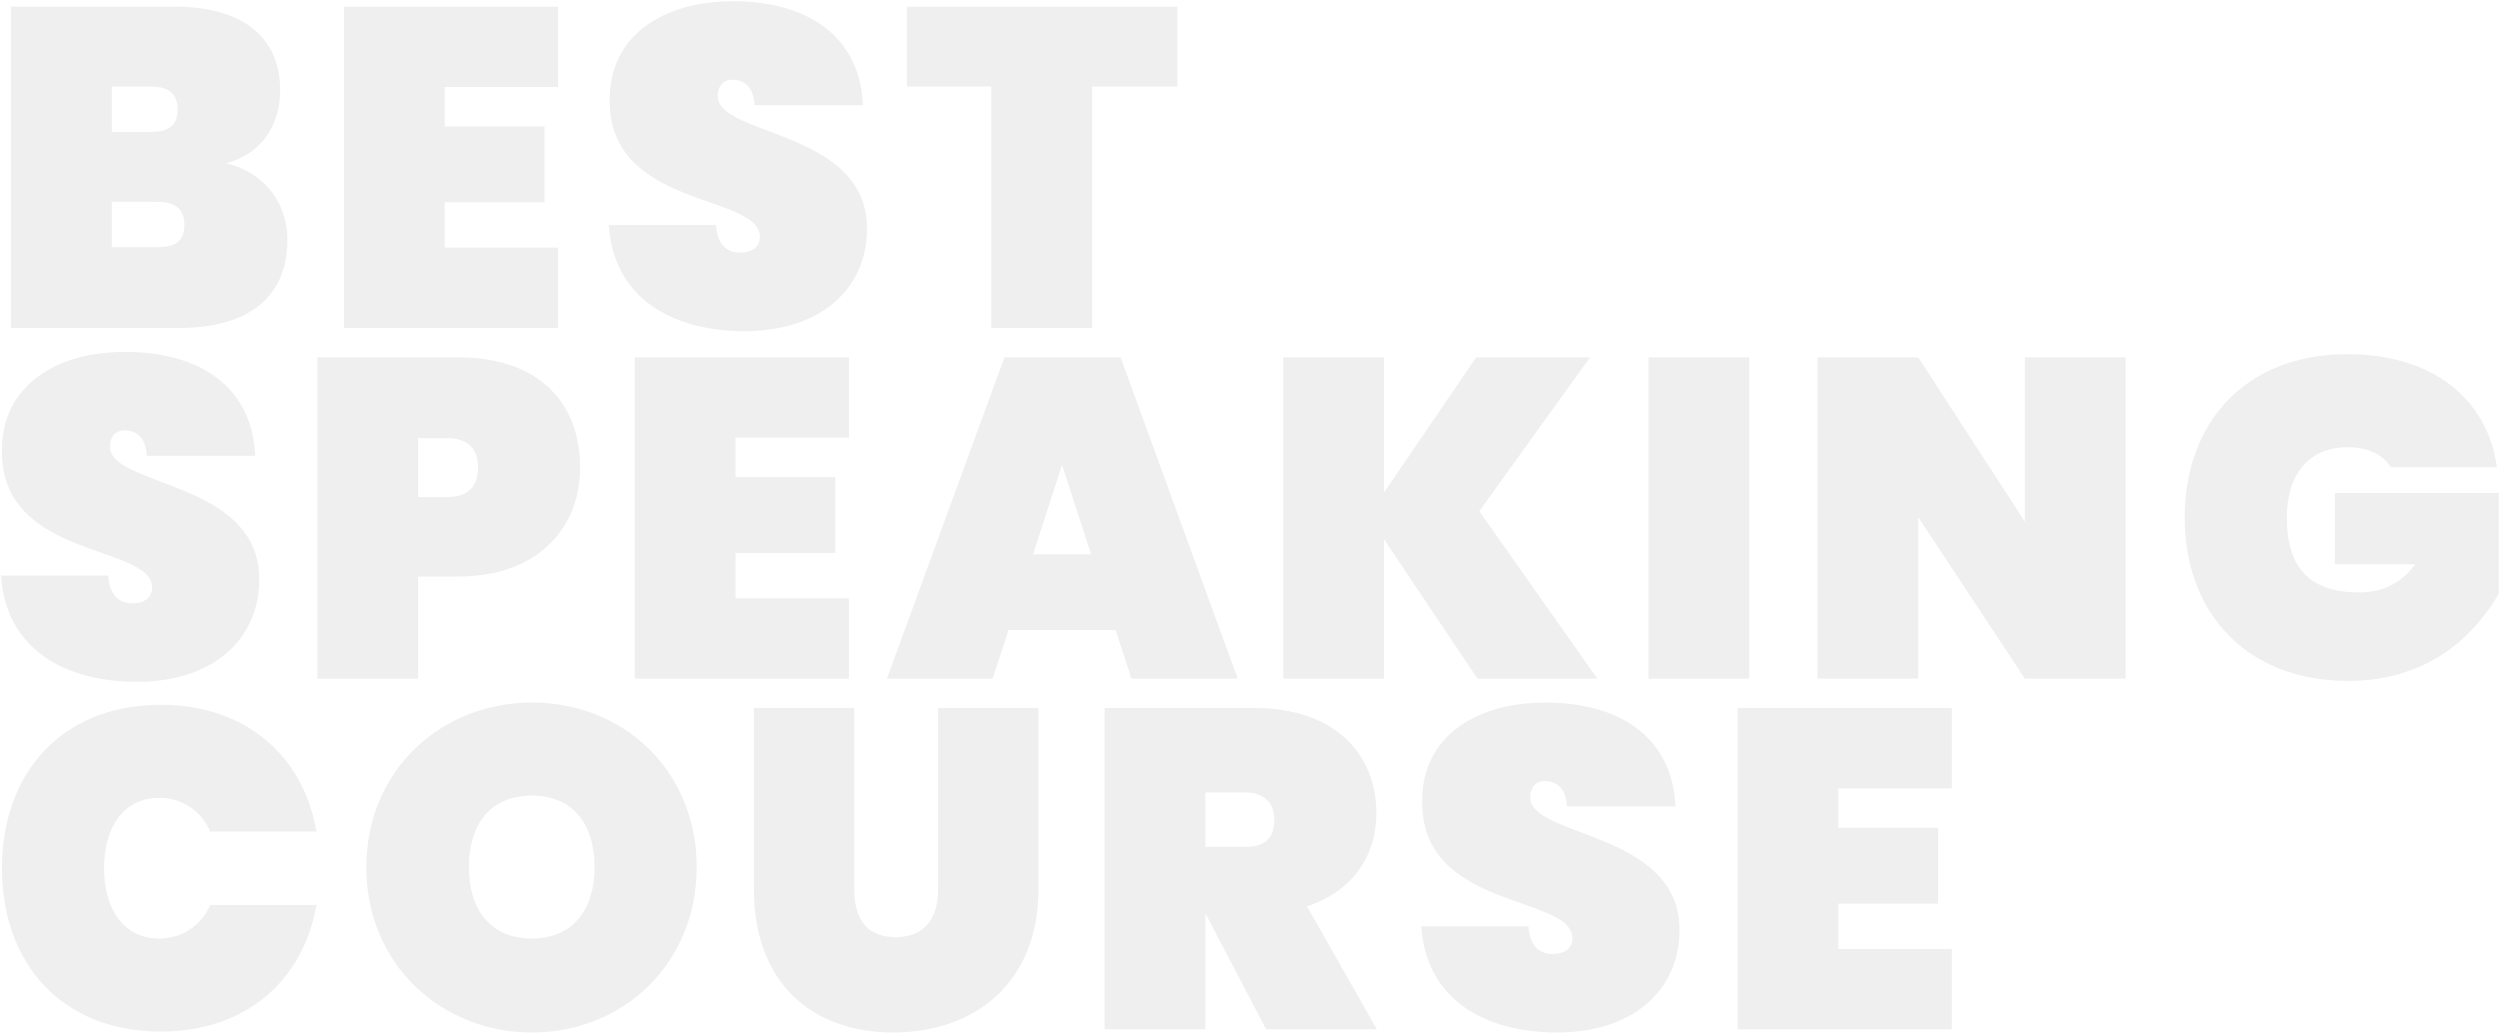 <svg width="606" height="251" viewBox="0 0 606 251" fill="none" xmlns="http://www.w3.org/2000/svg">
<g opacity="0.08">
<path d="M44.697 54.53C44.697 58.38 42.607 59.92 38.207 59.92H27.097V48.92H38.207C42.607 48.92 44.697 50.79 44.697 54.53ZM43.047 26.59C43.047 30.33 40.957 31.98 36.557 31.98H27.097V20.98H36.557C40.957 20.98 43.047 22.74 43.047 26.59ZM69.667 58.16C69.667 49.47 64.387 41.88 54.817 39.57C62.517 37.59 67.907 31.21 67.907 21.86C67.907 8.33 57.897 1.62 42.387 1.62H2.677V79.5H43.487C60.427 79.5 69.667 71.8 69.667 58.16Z" fill="#303031"/>
<path d="M135.292 1.62H83.372V79.5H135.292V60.03H107.792V49.03H131.992V30.66H107.792V21.09H135.292V1.62Z" fill="#303031"/>
<path d="M210.165 55.41C210.165 31.43 173.975 33.08 173.975 23.29C173.975 20.65 175.515 19.33 177.495 19.33C180.135 19.33 182.665 20.76 182.885 25.49H209.175C208.515 9.32 196.415 0.3 177.605 0.3C160.995 0.3 147.795 8.44 147.795 24.06C147.355 50.68 184.095 46.83 184.205 57.39C184.205 60.14 181.895 61.24 179.475 61.24C177.055 61.24 173.975 60.25 173.535 54.53H147.575C148.675 72.02 162.645 80.27 180.465 80.27C199.275 80.27 210.165 69.71 210.165 55.41Z" fill="#303031"/>
<path d="M219.845 20.98H240.305V79.5H264.725V20.98H285.405V1.62H219.845V20.98Z" fill="#303031"/>
<path d="M62.847 140.41C62.847 116.43 26.657 118.08 26.657 108.29C26.657 105.65 28.197 104.33 30.177 104.33C32.817 104.33 35.347 105.76 35.567 110.49H61.857C61.197 94.32 49.097 85.3 30.287 85.3C13.677 85.3 0.477 93.44 0.477 109.06C0.037 135.68 36.777 131.83 36.887 142.39C36.887 145.14 34.577 146.24 32.157 146.24C29.737 146.24 26.657 145.25 26.217 139.53H0.257C1.357 157.02 15.327 165.27 33.147 165.27C51.957 165.27 62.847 154.71 62.847 140.41Z" fill="#303031"/>
<path d="M101.347 120.5V106.2H108.277C113.777 106.2 115.867 109.06 115.867 113.35C115.867 117.64 113.777 120.5 108.277 120.5H101.347ZM140.617 113.35C140.617 97.62 130.607 86.62 111.027 86.62H76.927V164.5H101.347V139.75H111.027C130.607 139.75 140.617 127.76 140.617 113.35Z" fill="#303031"/>
<path d="M205.782 86.62H153.862V164.5H205.782V145.03H178.282V134.03H202.482V115.66H178.282V106.09H205.782V86.62Z" fill="#303031"/>
<path d="M274.275 164.5H300.015L271.635 86.62H243.475L214.985 164.5H240.615L244.465 152.73H270.425L274.275 164.5ZM264.485 134.36H250.405L257.445 112.69L264.485 134.36Z" fill="#303031"/>
<path d="M358.144 164.5H387.184L358.584 123.91L385.424 86.62H357.814L335.484 119.4V86.62H311.064V164.5H335.484V130.73L358.144 164.5Z" fill="#303031"/>
<path d="M399.601 164.5H424.021V86.62H399.601V164.5Z" fill="#303031"/>
<path d="M490.82 86.62V126.44L464.97 86.62H440.55V164.5H464.97V125.34L490.82 164.5H515.24V86.62H490.82Z" fill="#303031"/>
<path d="M568.953 85.85C544.533 85.85 529.573 102.24 529.573 125.45C529.573 148.66 544.643 165.05 569.173 165.05C589.303 165.05 600.303 153.28 605.693 143.93V119.51H565.983V136.78H585.453C581.823 141.62 577.313 143.6 571.813 143.6C559.823 143.6 554.323 137.55 554.323 125.45C554.323 115.11 559.603 108.4 569.063 108.4C574.123 108.4 577.643 110.27 579.513 113.24H605.253C602.943 96.63 589.633 85.85 568.953 85.85Z" fill="#303031"/>
<path d="M0.477 210.45C0.477 233.66 15.107 250.05 38.977 250.05C59.547 250.05 73.517 237.73 76.707 219.36H50.967C48.657 224.53 44.037 227.5 38.537 227.5C30.287 227.5 25.227 220.79 25.227 210.45C25.227 200.11 30.287 193.4 38.537 193.4C44.037 193.4 48.657 196.37 50.967 201.54H76.707C73.517 183.17 59.547 170.85 38.977 170.85C15.107 170.85 0.477 187.24 0.477 210.45Z" fill="#303031"/>
<path d="M168.879 210.23C168.879 186.8 151.169 170.3 128.949 170.3C106.839 170.3 88.799 186.8 88.799 210.23C88.799 233.66 106.839 250.27 128.949 250.27C150.949 250.27 168.879 233.66 168.879 210.23ZM113.659 210.23C113.659 199.67 118.939 192.85 128.949 192.85C138.739 192.85 144.129 199.67 144.129 210.23C144.129 220.57 138.739 227.5 128.949 227.5C118.939 227.5 113.659 220.57 113.659 210.23Z" fill="#303031"/>
<path d="M182.749 215.51C182.749 238.5 197.049 250.27 216.519 250.27C235.989 250.27 251.719 238.5 251.719 215.51V171.62H227.409V215.51C227.409 222.22 224.439 227.17 217.069 227.17C209.699 227.17 207.059 222.22 207.059 215.51V171.62H182.749V215.51Z" fill="#303031"/>
<path d="M308.891 198.68C308.891 203.3 306.471 205.28 301.851 205.28H292.171V192.08H301.851C306.471 192.08 308.891 194.72 308.891 198.68ZM267.751 171.62V249.5H292.171V221.56H292.281L306.911 249.5H333.751L316.811 219.69C327.921 216.06 333.641 207.37 333.641 197.14C333.641 182.84 323.631 171.62 304.051 171.62H267.751Z" fill="#303031"/>
<path d="M407.112 225.41C407.112 201.43 370.922 203.08 370.922 193.29C370.922 190.65 372.462 189.33 374.442 189.33C377.082 189.33 379.612 190.76 379.832 195.49H406.122C405.462 179.32 393.362 170.3 374.552 170.3C357.942 170.3 344.742 178.44 344.742 194.06C344.302 220.68 381.042 216.83 381.152 227.39C381.152 230.14 378.842 231.24 376.422 231.24C374.002 231.24 370.922 230.25 370.482 224.53H344.522C345.622 242.02 359.592 250.27 377.412 250.27C396.222 250.27 407.112 239.71 407.112 225.41Z" fill="#303031"/>
<path d="M473.112 171.62H421.192V249.5H473.112V230.03H445.612V219.03H469.812V200.66H445.612V191.09H473.112V171.62Z" fill="#303031"/>
</g>
</svg>
